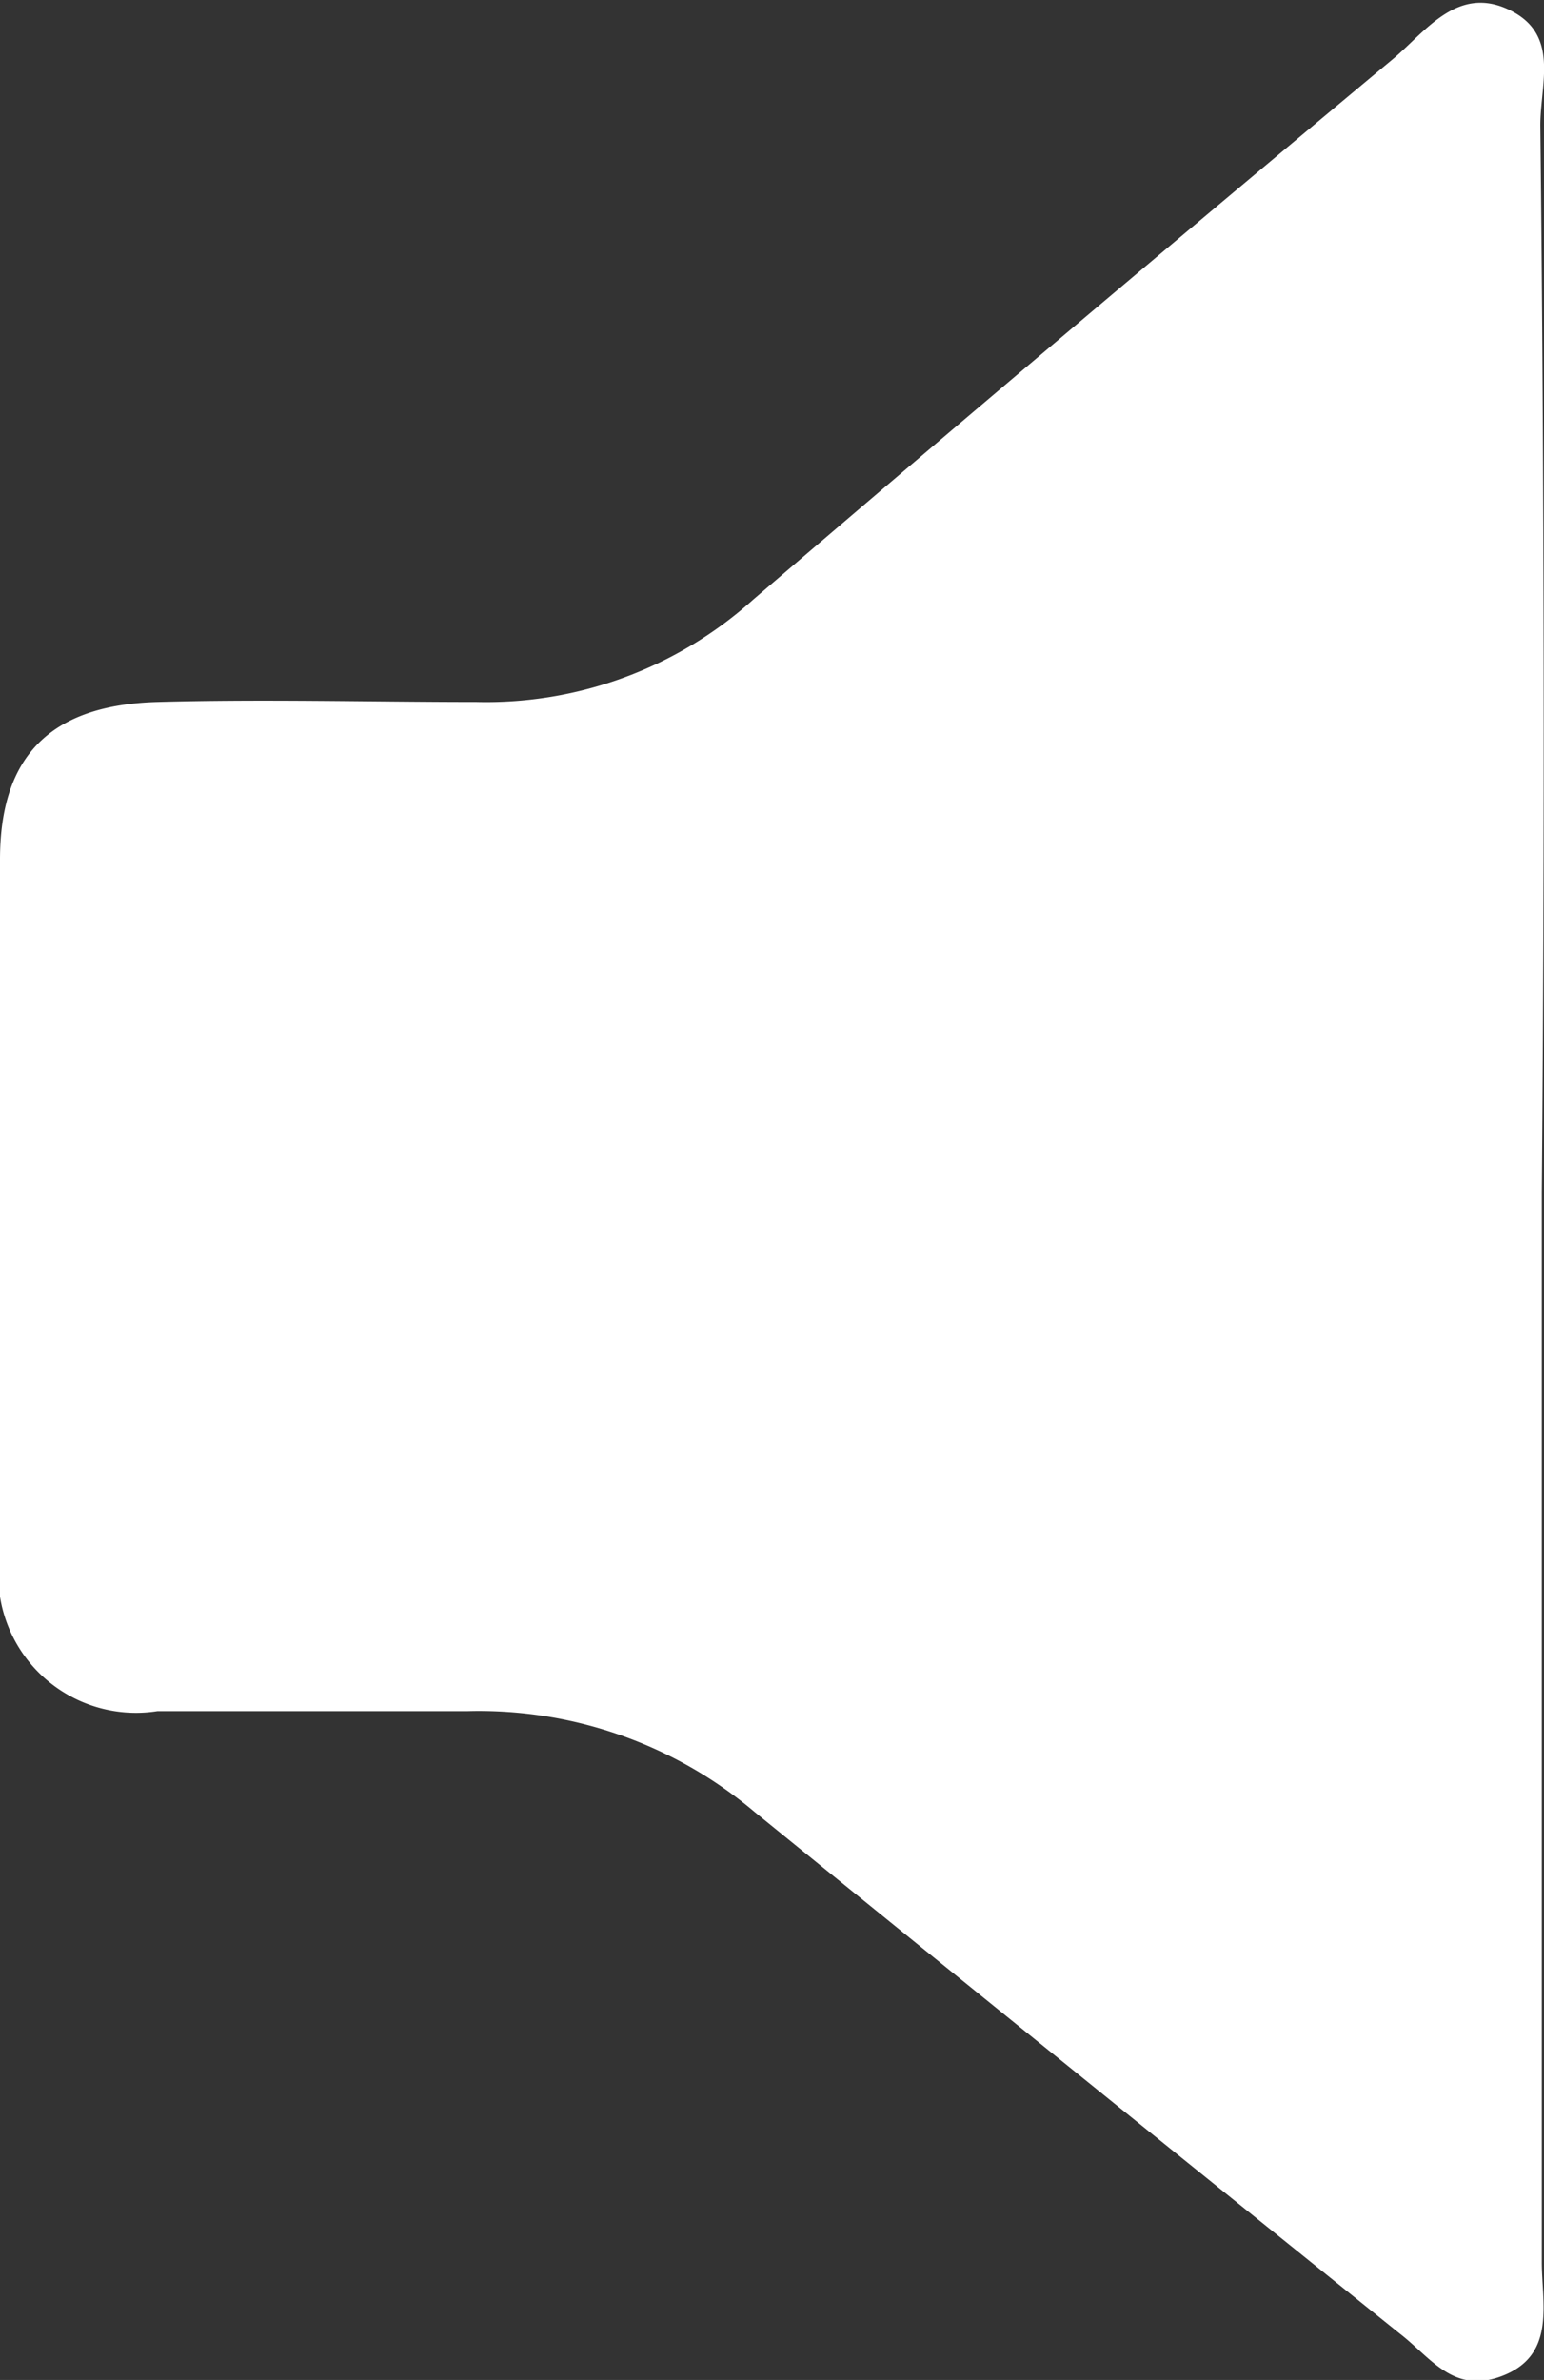<svg id="Layer_1" data-name="Layer 1" xmlns="http://www.w3.org/2000/svg" viewBox="0 0 20.97 32.31"><rect x="0" y="0" width="20.97" height="32.31" fill="#333333" stroke="none"/><defs><style>.cls-1{fill:#fff;}</style></defs><title>volume</title><g id="P41jPs.tif"><path class="cls-1" d="M20.94,16.19q0,7.26,0,14.52c0,.55.19,1.24-.5,1.53s-1-.23-1.43-.56q-4.39-3.53-8.76-7.08a5.8,5.8,0,0,0-3.89-1.37q-2.11,0-4.22,0A1.87,1.87,0,0,1,0,21.09q0-4.71,0-9.42c0-1.41.69-2.1,2.14-2.14s2.89,0,4.33,0a5.42,5.42,0,0,0,3.76-1.39q4.32-3.7,8.69-7.34c.44-.37.87-1,1.57-.67s.43,1,.43,1.57Q21,8.93,20.94,16.19Z"/></g></svg>